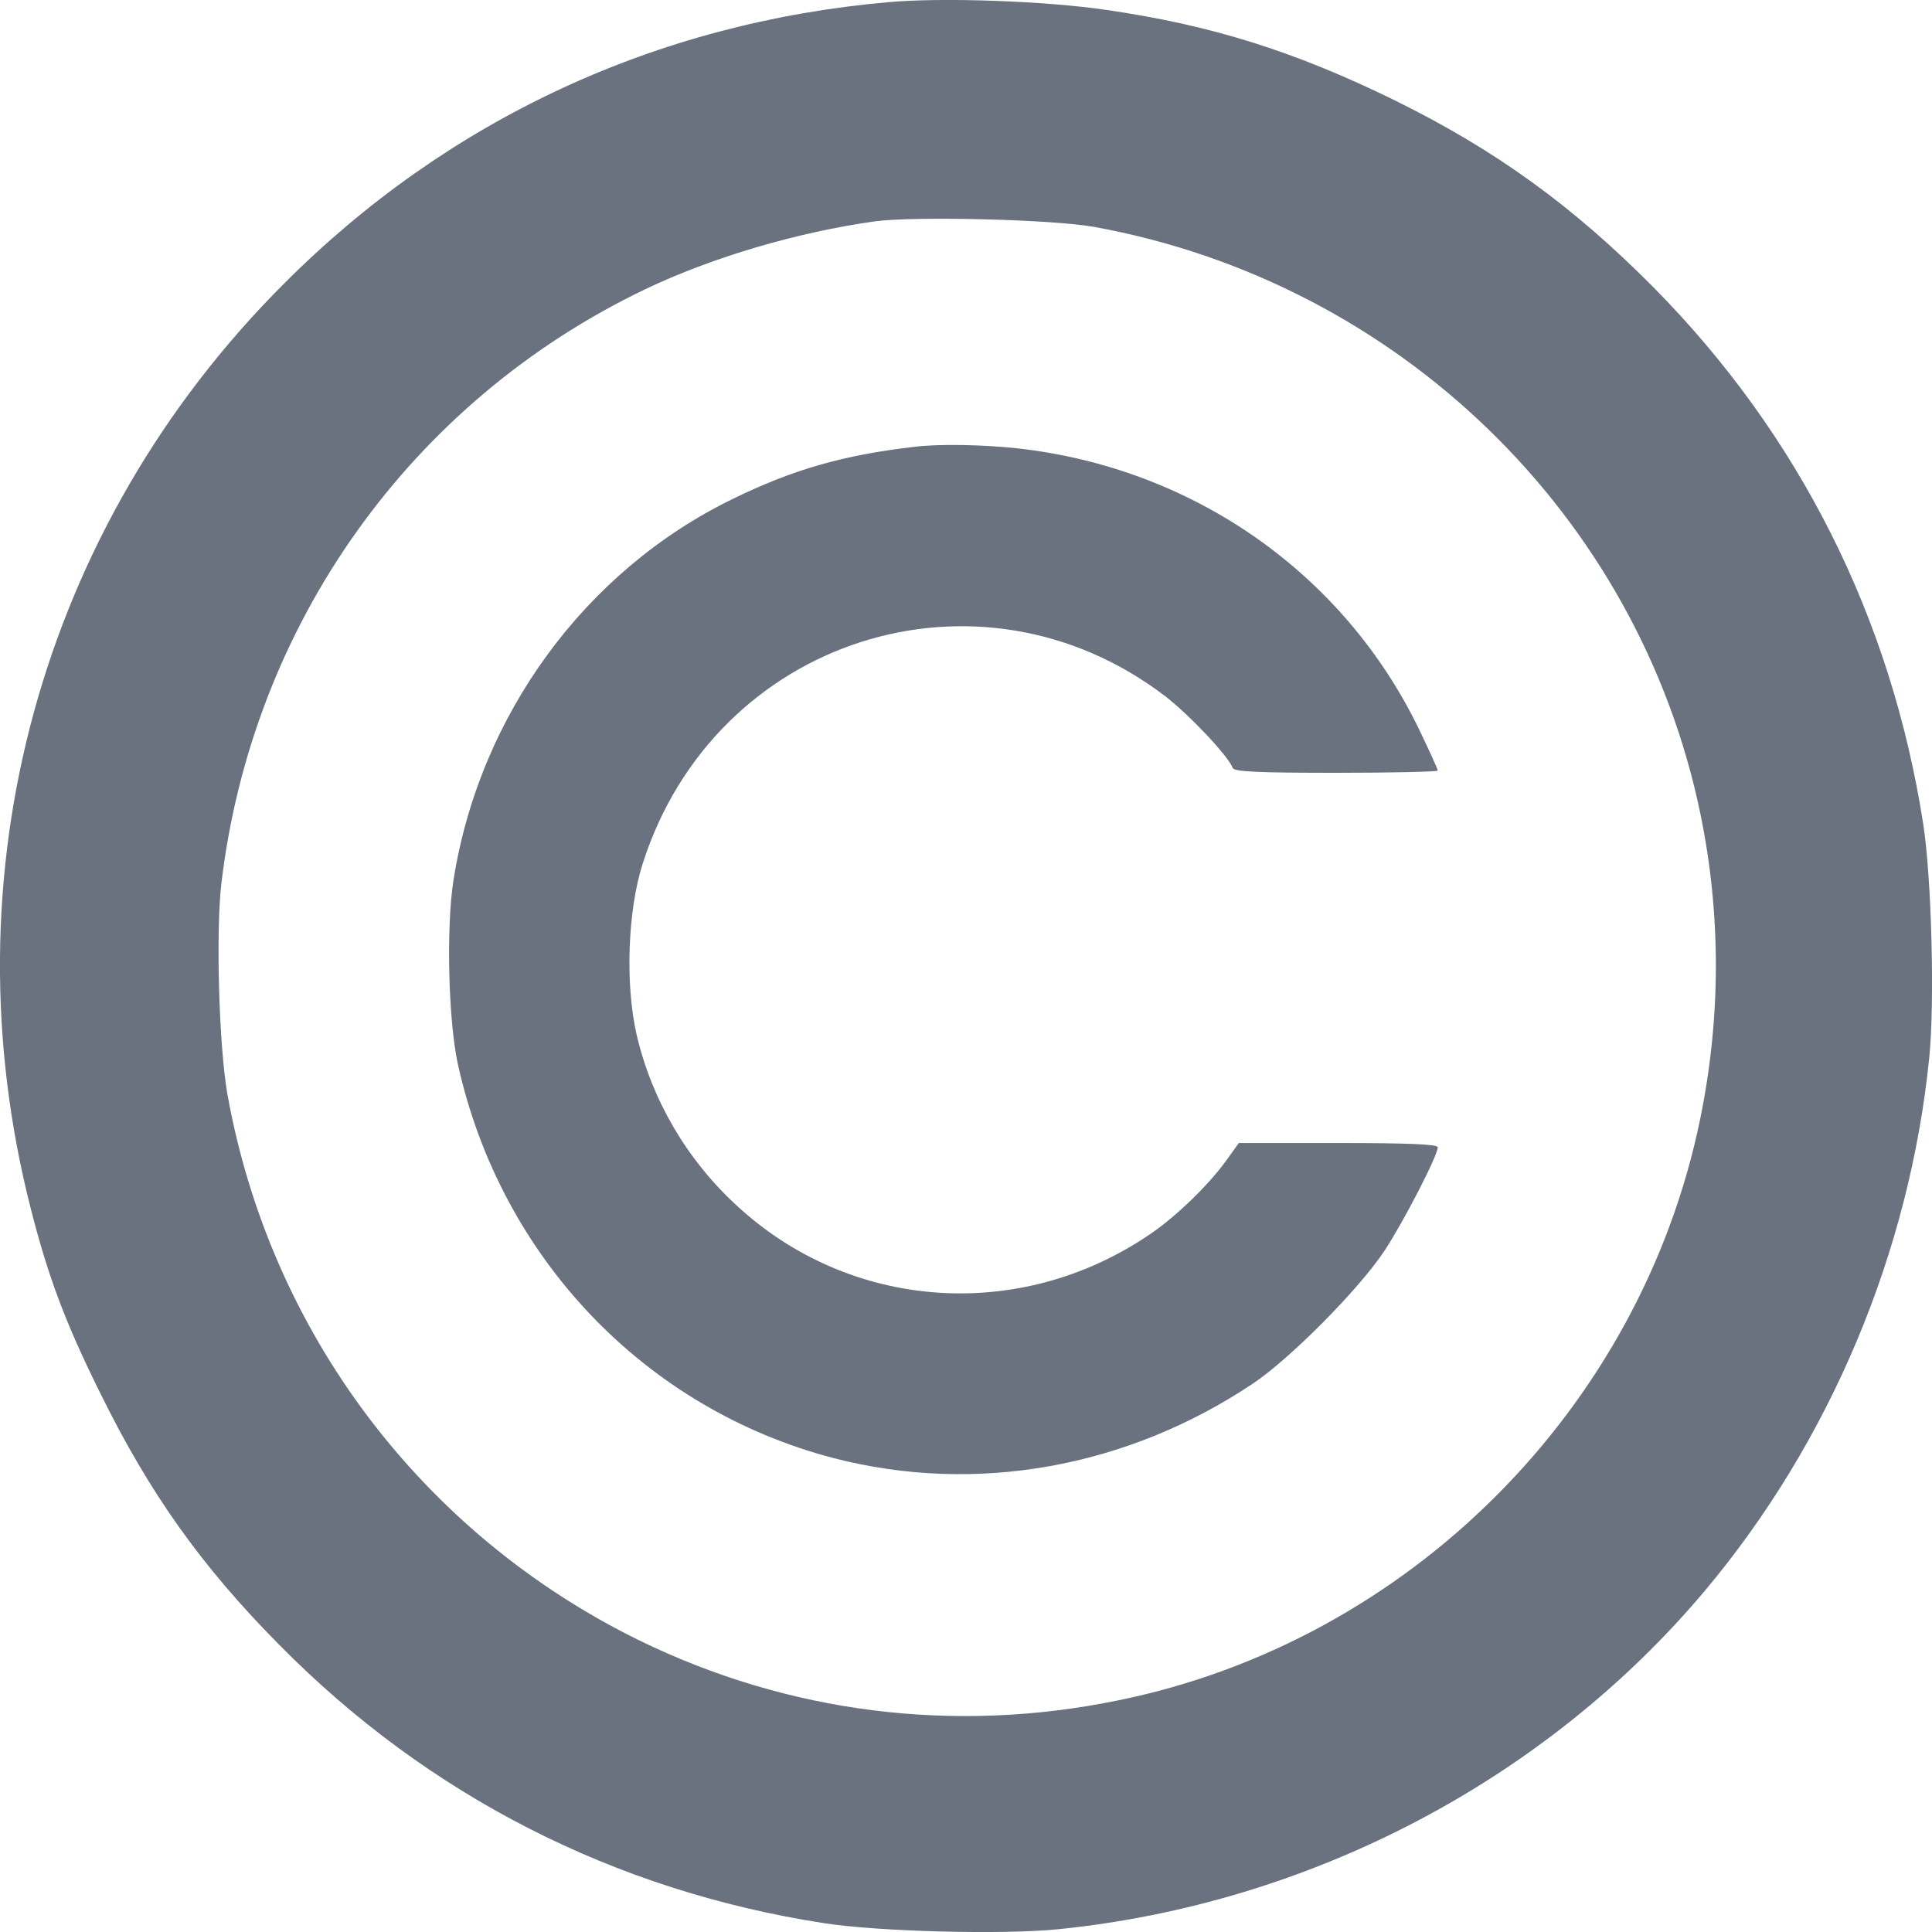 <?xml version="1.0" encoding="UTF-8"?>
<svg width="16px" height="16px" viewBox="0 0 16 16" version="1.1" xmlns="http://www.w3.org/2000/svg" xmlns:xlink="http://www.w3.org/1999/xlink">
    <title>copyright</title>
    <g id="landing" stroke="none" stroke-width="1" fill="none" fill-rule="evenodd">
        <g id="Artboard" transform="translate(-651, -2246)" fill="#6A7280" fill-rule="nonzero">
            <g id="Group-14" transform="translate(651, 2241)">
                <g id="copyright" transform="translate(0, 5)">
                    <g id="Group" transform="translate(8, 8) scale(-1, 1) rotate(-180) translate(-8, -8) ">
                        <path d="M7.357,15.982 C5.433,15.813 3.706,15.009 2.352,13.651 C0.332,11.633 -0.454,8.755 0.256,5.986 C0.4,5.423 0.541,5.045 0.835,4.453 C1.239,3.634 1.667,3.03 2.315,2.376 C3.544,1.131 5.086,0.342 6.825,0.073 C7.266,0.004 8.301,-0.024 8.764,0.023 C10.844,0.233 12.796,1.253 14.119,2.826 C15.154,4.059 15.814,5.626 15.977,7.238 C16.024,7.701 15.996,8.736 15.927,9.178 C15.661,10.886 14.901,12.397 13.697,13.617 C13.027,14.293 12.389,14.756 11.551,15.169 C10.729,15.572 10.037,15.791 9.168,15.917 C8.664,15.992 7.807,16.023 7.357,15.982 Z M9.061,14.121 C11.576,13.664 13.568,11.737 14.081,9.265 C14.253,8.433 14.253,7.579 14.081,6.737 C13.59,4.334 11.667,2.41 9.264,1.919 C7.901,1.638 6.528,1.813 5.292,2.416 C3.494,3.299 2.236,4.969 1.883,6.94 C1.814,7.332 1.786,8.276 1.833,8.68 C2.086,10.829 3.403,12.675 5.342,13.604 C5.899,13.87 6.603,14.077 7.247,14.167 C7.575,14.211 8.717,14.183 9.061,14.121 Z" id="Shape"></path>
                        <path d="M7.575,12.3 C6.981,12.231 6.568,12.112 6.068,11.868 C4.845,11.273 3.972,10.078 3.756,8.714 C3.694,8.326 3.713,7.55 3.791,7.191 C4.144,5.586 5.342,4.331 6.906,3.924 C8.079,3.621 9.33,3.843 10.375,4.541 C10.684,4.747 11.257,5.326 11.466,5.642 C11.626,5.886 11.907,6.43 11.907,6.499 C11.907,6.524 11.657,6.534 11.085,6.534 L10.259,6.534 L10.156,6.39 C10.012,6.19 9.74,5.924 9.521,5.777 C8.445,5.044 7.037,5.145 6.096,6.021 C5.686,6.399 5.398,6.893 5.273,7.428 C5.176,7.848 5.198,8.461 5.323,8.849 C5.918,10.713 8.104,11.414 9.649,10.235 C9.852,10.078 10.171,9.74 10.209,9.64 C10.221,9.609 10.415,9.6 11.066,9.6 C11.529,9.6 11.907,9.609 11.907,9.618 C11.907,9.631 11.838,9.781 11.754,9.956 C11.129,11.252 9.881,12.125 8.426,12.287 C8.139,12.318 7.779,12.325 7.575,12.3 Z" id="Path"></path>
                    </g>
                </g>
            </g>
        </g>
    </g>
</svg>